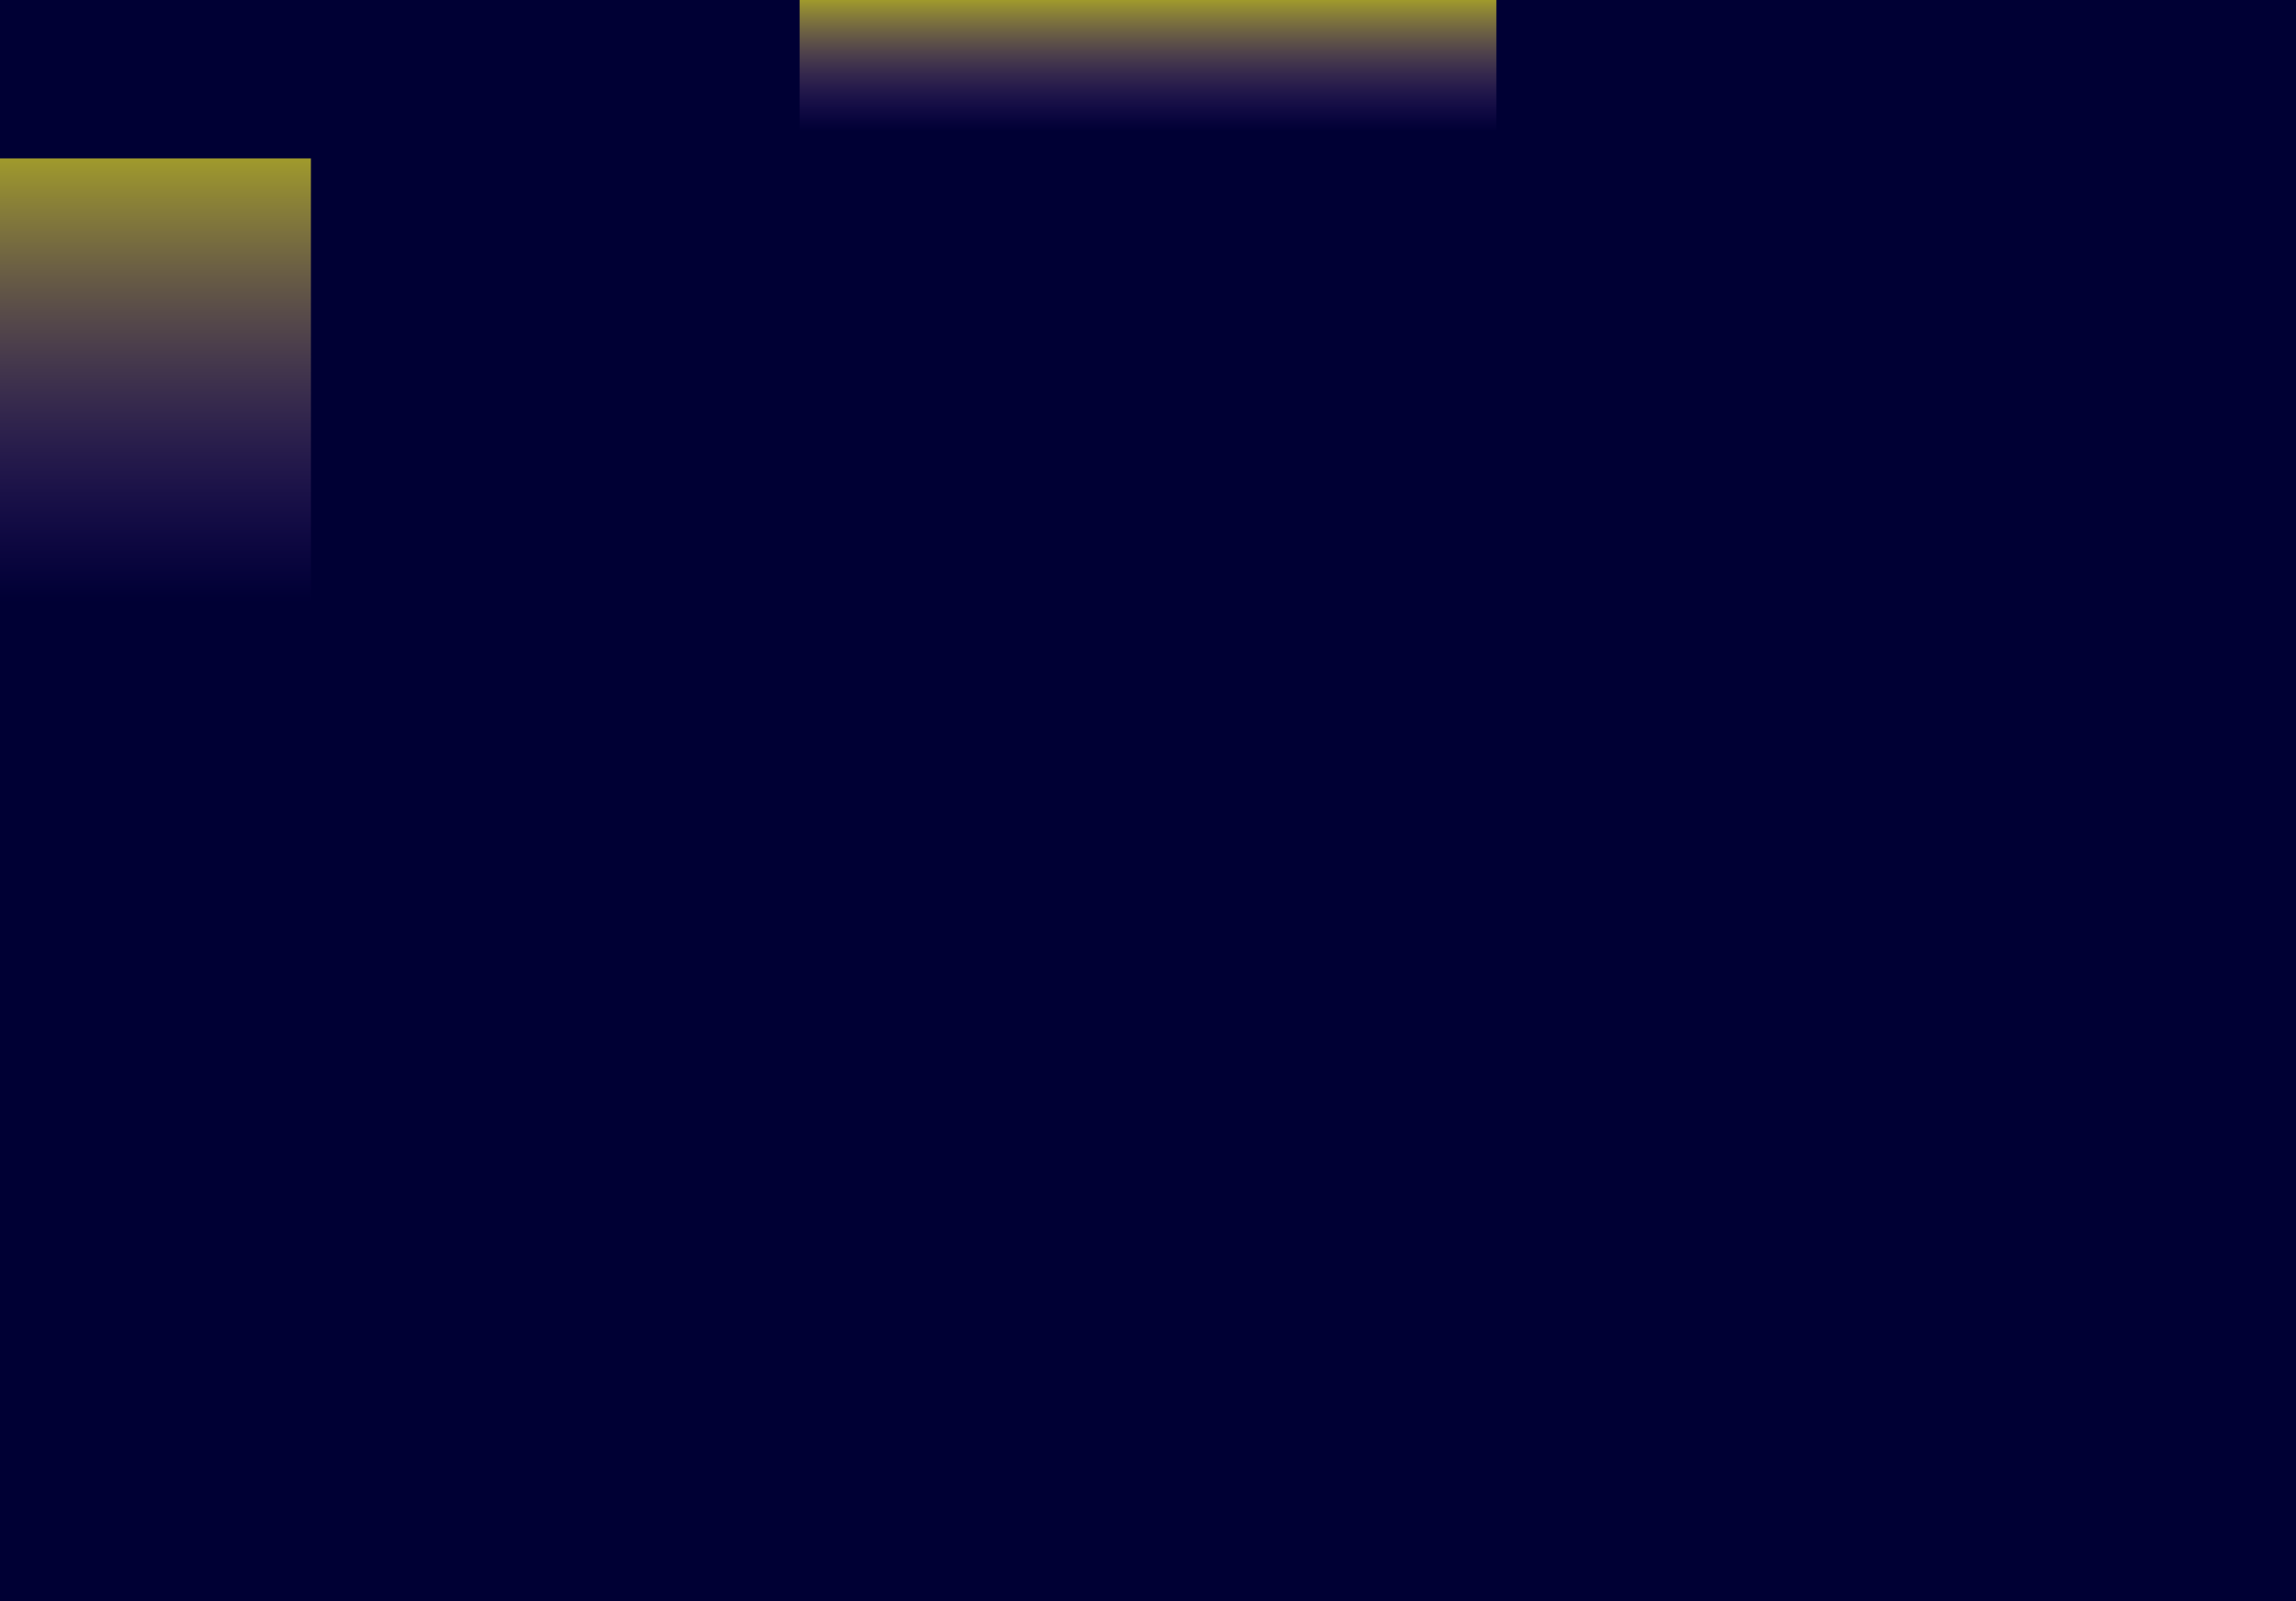 <?xml version="1.0" encoding="UTF-8" standalone="no"?>
<svg
   width="1920"
   height="1339"
   version="1.1"
   id="svg4"
   sodipodi:docname="night.svg"
   inkscape:version="1.3 (1:1.3+202307231459+0e150ed6c4)"
   xmlns:inkscape="http://www.inkscape.org/namespaces/inkscape"
   xmlns:sodipodi="http://sodipodi.sourceforge.net/DTD/sodipodi-0.dtd"
   xmlns:xlink="http://www.w3.org/1999/xlink"
   xmlns="http://www.w3.org/2000/svg"
   xmlns:svg="http://www.w3.org/2000/svg">
  <sodipodi:namedview
     id="namedview4"
     pagecolor="#ffffff"
     bordercolor="#999999"
     borderopacity="1"
     inkscape:showpageshadow="0"
     inkscape:pageopacity="0"
     inkscape:pagecheckerboard="0"
     inkscape:deskcolor="#d1d1d1"
     inkscape:zoom="0.31614583"
     inkscape:cx="960"
     inkscape:cy="668.99506"
     inkscape:window-width="1920"
     inkscape:window-height="1018"
     inkscape:window-x="0"
     inkscape:window-y="30"
     inkscape:window-maximized="1"
     inkscape:current-layer="svg4" />
  <defs
     id="defs2">
    <linearGradient
       id="nightgradient">
      <stop
         offset="0"
         style="stop-color:#5a2ca0;stop-opacity:0"
         id="stop1" />
      <stop
         offset="1"
         style="stop-color:#a09a2c;stop-opacity:1"
         id="stop2" />
    </linearGradient>
    <linearGradient
       xlink:href="#nightgradient"
       id="nightc"
       x1="145.105"
       x2="145.105"
       y1="350.204"
       y2="120.458"
       gradientTransform="matrix(0.896,0,0,1.614,0,-61.939)"
       gradientUnits="userSpaceOnUse" />
    <linearGradient
       xlink:href="#nightgradient"
       id="nightb"
       x1="960"
       x2="960"
       y1="246.118"
       y2="0"
       gradientTransform="matrix(.789 0 0 .447 202.418 0)"
       gradientUnits="userSpaceOnUse" />
  </defs>
  <path
     d="M0 0h1920v1339H0z"
     style="fill:#000034;stroke-width:21.837;stroke-miterlimit:34.2;stroke-dashoffset:31.114;paint-order:stroke markers fill;fill-opacity:1"
     id="path2" />
  <path
     d="M668.665 0h582.671v110H668.665z"
     style="fill:url(#nightb);stroke-width:12.954;stroke-miterlimit:34.2;stroke-dashoffset:31.114;paint-order:stroke markers fill"
     id="path3" />
  <path
     d="M 0,132.458 H 260 V 503.225 H 0 Z"
     style="fill:url(#nightc);fill-opacity:1;stroke-width:13.473;stroke-miterlimit:34.2;stroke-dashoffset:31.114;paint-order:stroke markers fill"
     id="path4" />
</svg>

